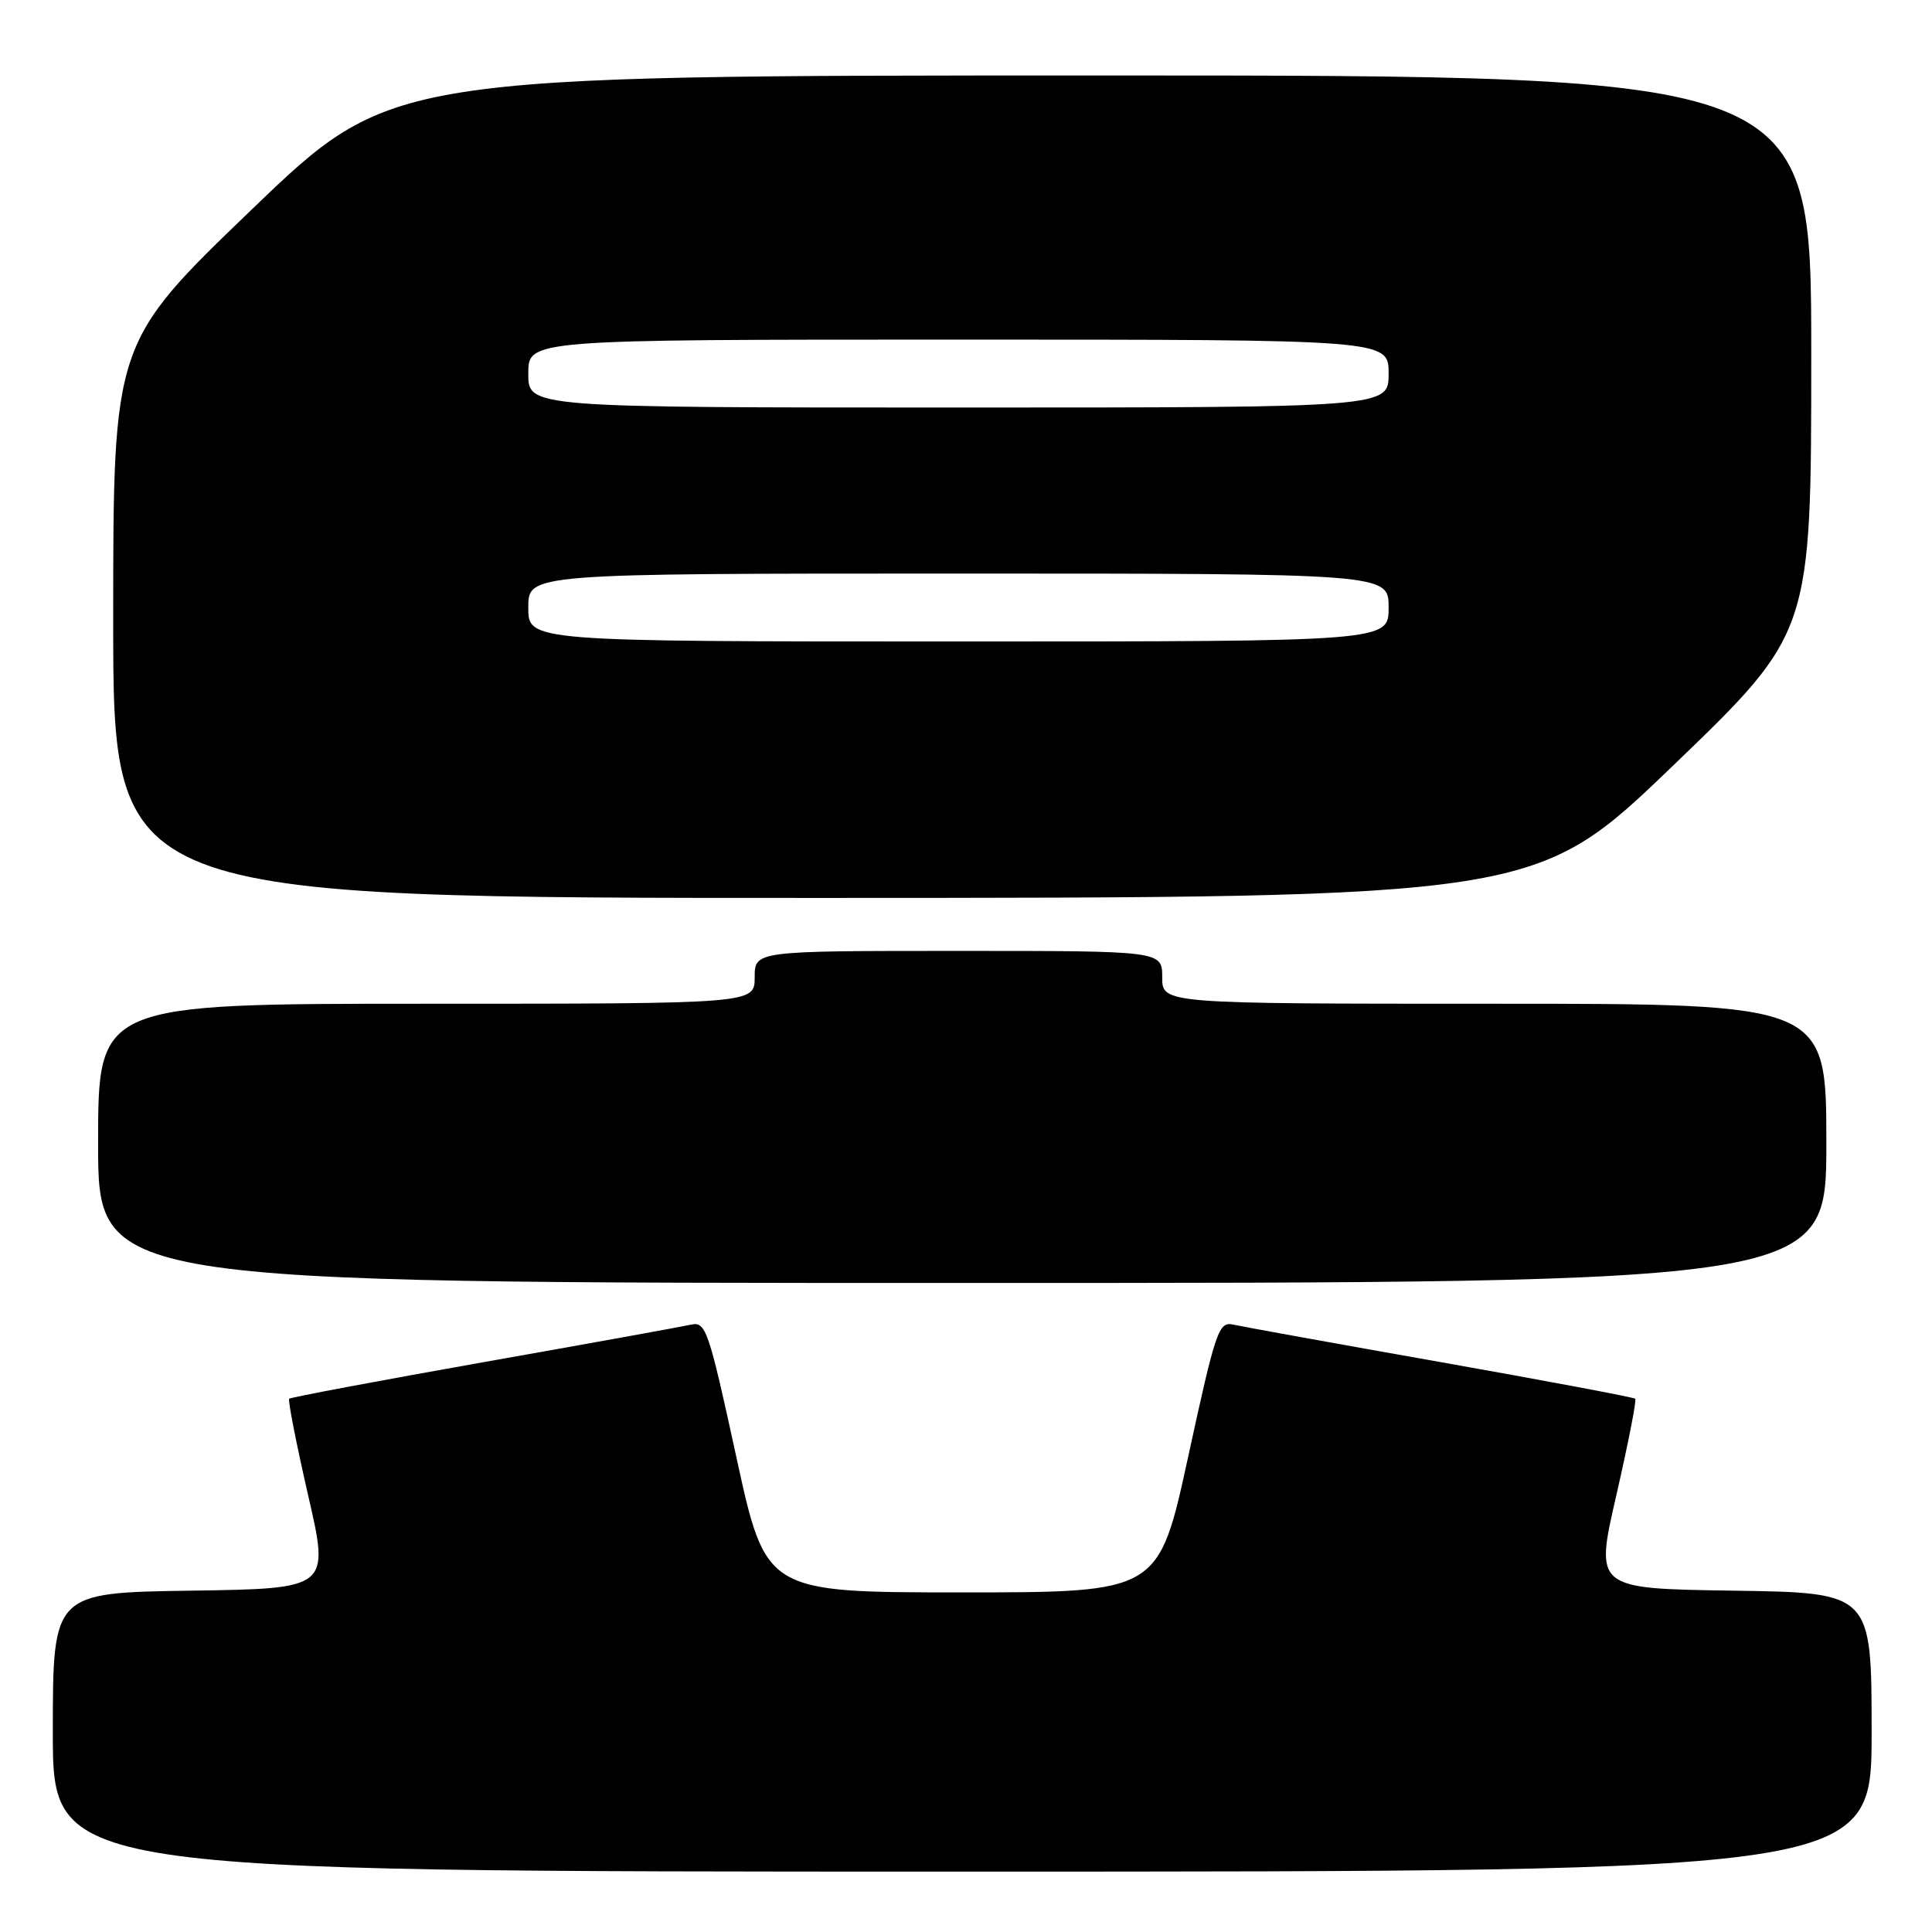 <?xml version="1.0" encoding="UTF-8" standalone="no"?>
<!DOCTYPE svg PUBLIC "-//W3C//DTD SVG 1.1//EN" "http://www.w3.org/Graphics/SVG/1.1/DTD/svg11.dtd" >
<svg xmlns="http://www.w3.org/2000/svg" xmlns:xlink="http://www.w3.org/1999/xlink" version="1.1" viewBox="0 0 256 256">
 <g >
 <path fill="currentColor"
d=" M 248.00 229.52 C 248.00 211.04 248.00 211.04 229.66 210.77 C 211.32 210.50 211.32 210.50 214.18 198.10 C 215.74 191.28 216.87 185.54 216.68 185.34 C 216.48 185.15 204.89 182.97 190.91 180.49 C 176.94 178.02 164.57 175.78 163.42 175.52 C 161.48 175.08 161.09 176.24 157.44 193.02 C 153.53 211.00 153.53 211.00 127.50 211.00 C 101.47 211.00 101.47 211.00 97.56 193.02 C 93.91 176.24 93.52 175.08 91.58 175.52 C 90.43 175.78 78.06 178.02 64.09 180.49 C 50.11 182.97 38.52 185.15 38.32 185.34 C 38.13 185.54 39.26 191.28 40.82 198.10 C 43.68 210.50 43.68 210.50 25.34 210.77 C 7.00 211.04 7.00 211.04 7.00 229.52 C 7.00 248.00 7.00 248.00 127.50 248.00 C 248.00 248.00 248.00 248.00 248.00 229.52 Z  M 242.00 151.50 C 242.00 133.00 242.00 133.00 198.00 133.00 C 154.00 133.00 154.00 133.00 154.00 129.50 C 154.00 126.00 154.00 126.00 127.00 126.00 C 100.00 126.00 100.00 126.00 100.00 129.50 C 100.00 133.00 100.00 133.00 56.50 133.00 C 13.00 133.00 13.00 133.00 13.00 151.50 C 13.00 170.00 13.00 170.00 127.50 170.00 C 242.00 170.00 242.00 170.00 242.00 151.50 Z  M 221.75 101.39 C 240.00 83.82 240.00 83.82 240.00 46.91 C 240.00 10.00 240.00 10.00 145.92 10.00 C 51.84 10.00 51.84 10.00 33.42 27.70 C 15.00 45.40 15.00 45.40 15.00 82.20 C 15.00 119.00 15.00 119.00 109.25 118.98 C 203.50 118.96 203.50 118.96 221.75 101.39 Z  M 70.00 80.50 C 70.00 76.00 70.00 76.00 127.00 76.00 C 184.00 76.00 184.00 76.00 184.00 80.50 C 184.00 85.00 184.00 85.00 127.00 85.00 C 70.00 85.00 70.00 85.00 70.00 80.50 Z  M 70.00 49.50 C 70.00 45.00 70.00 45.00 127.00 45.00 C 184.00 45.00 184.00 45.00 184.00 49.50 C 184.00 54.00 184.00 54.00 127.00 54.00 C 70.00 54.00 70.00 54.00 70.00 49.50 Z "/>
</g>
</svg>